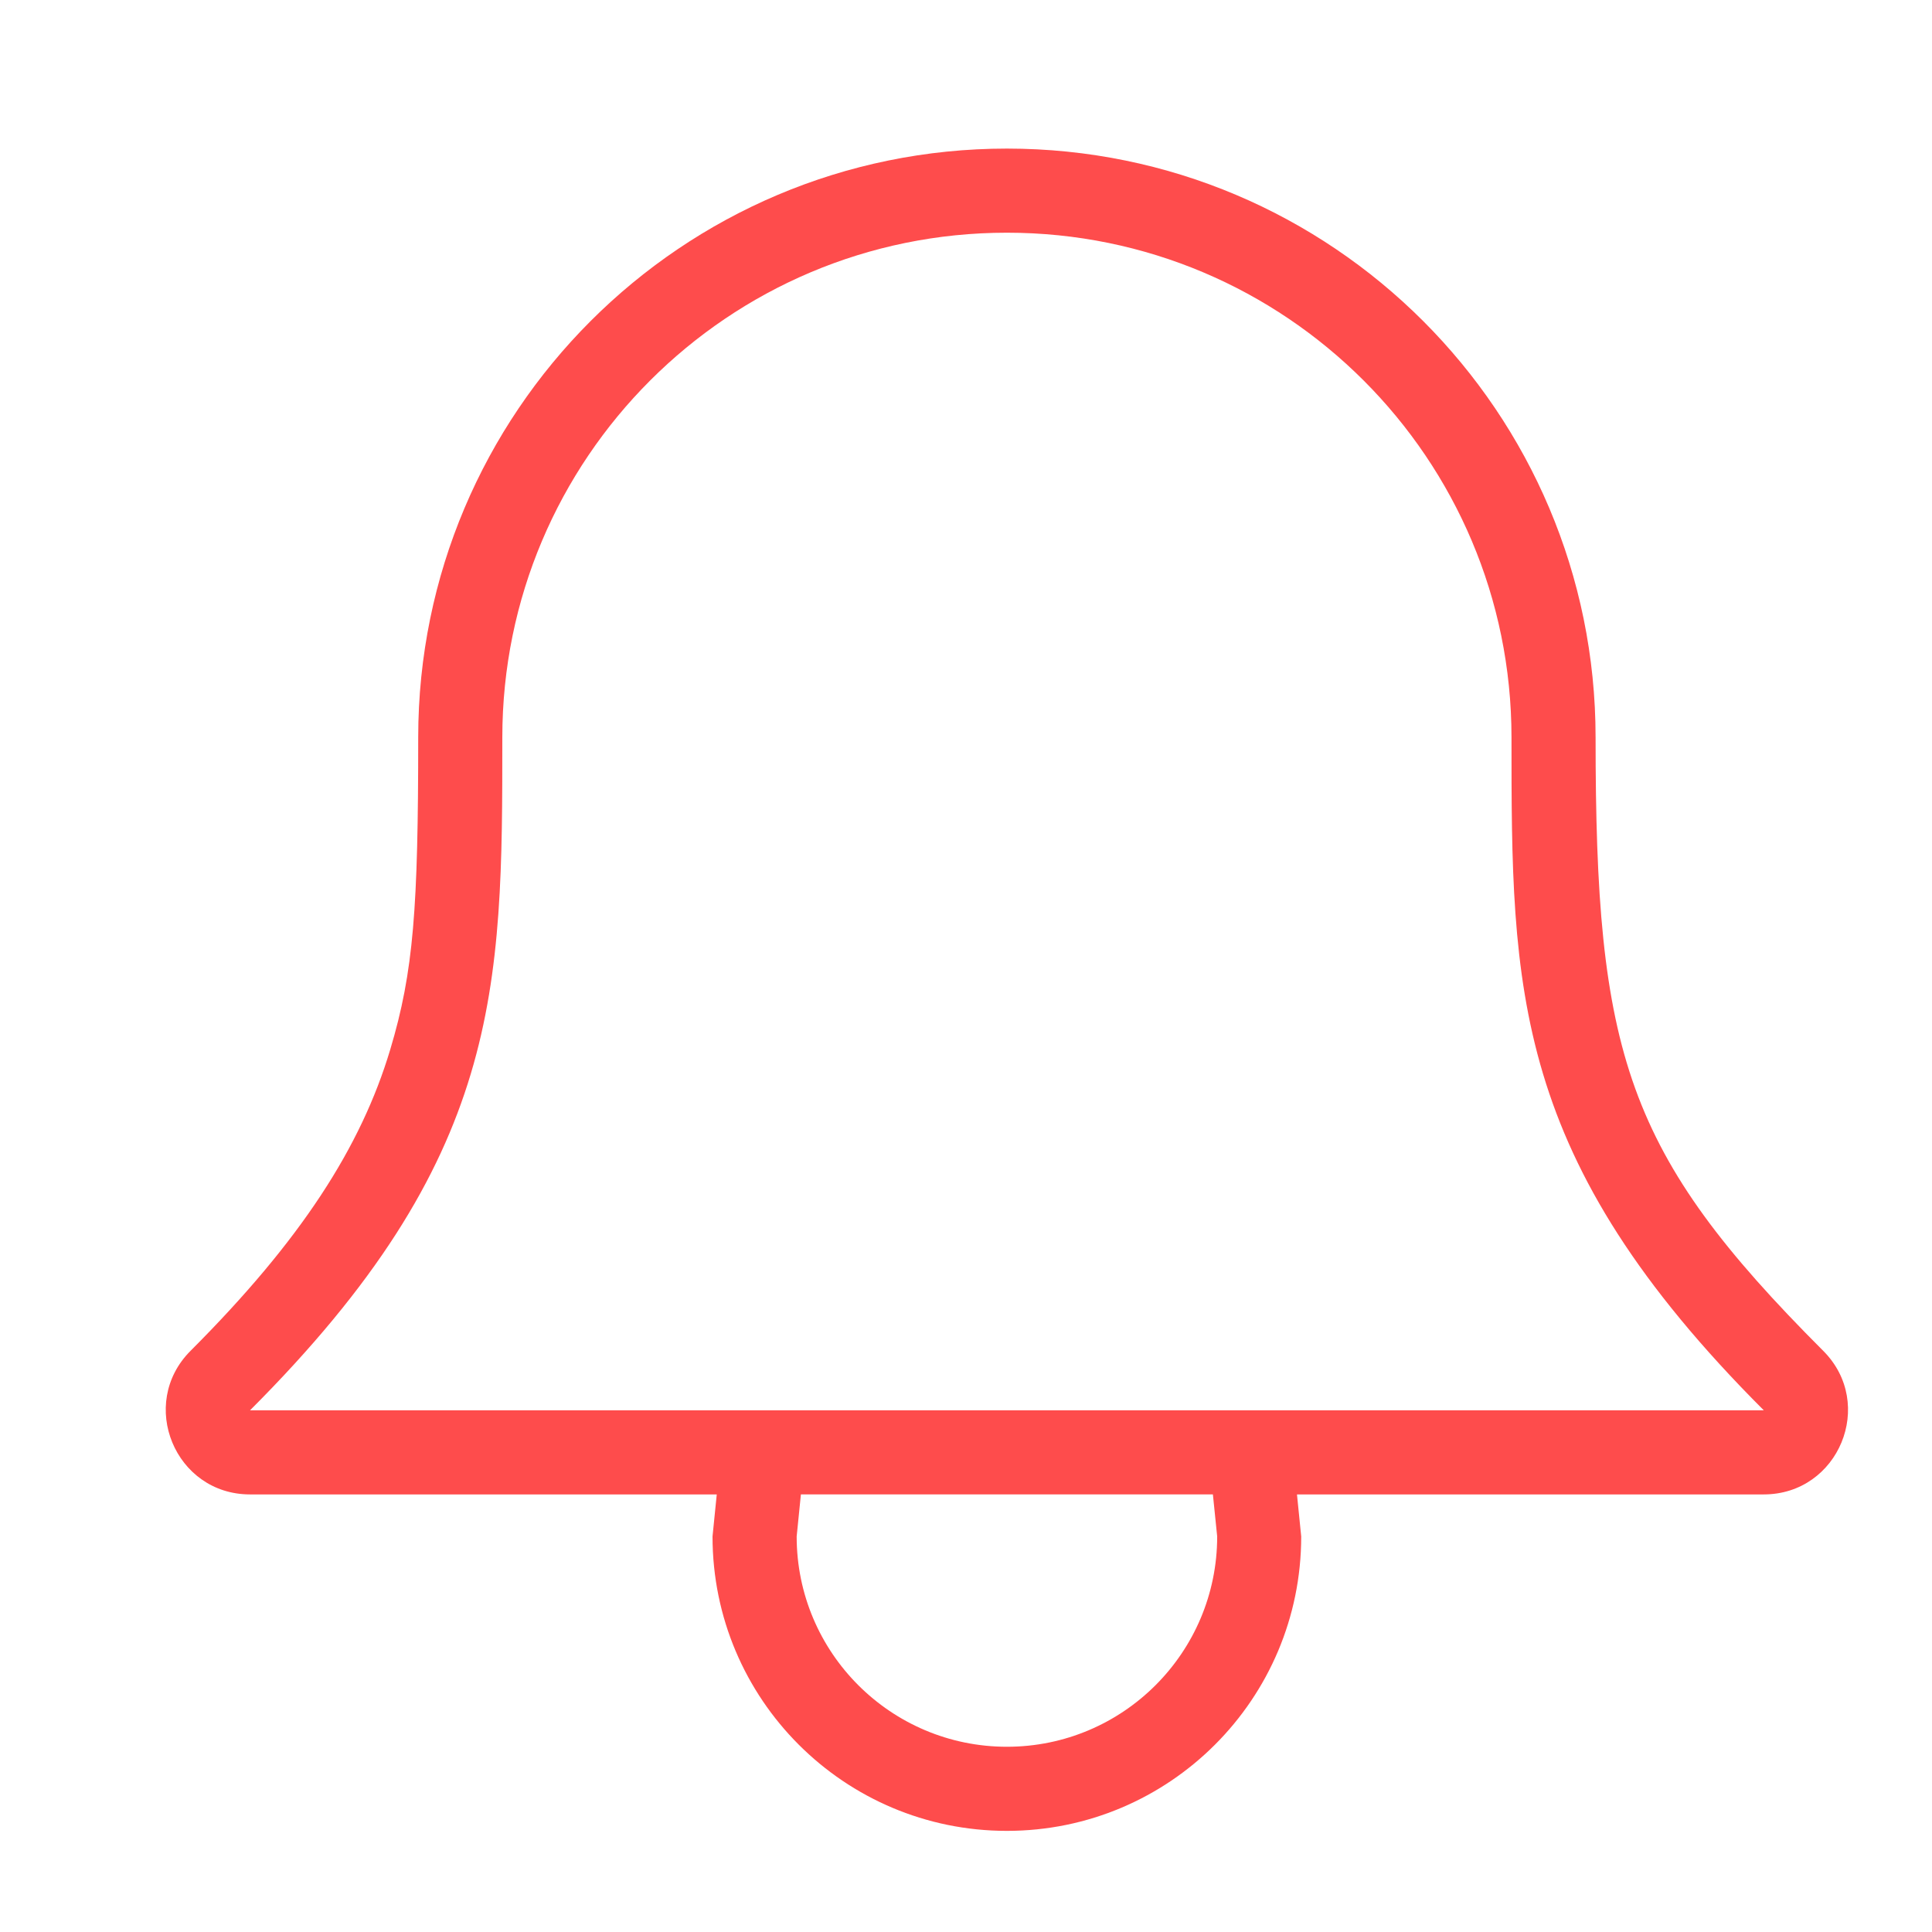 <?xml version="1.0" encoding="UTF-8" standalone="no"?>
<svg
   xmlns:dc="http://purl.org/dc/elements/1.1/"
   xmlns:cc="http://creativecommons.org/ns#"
   xmlns:rdf="http://www.w3.org/1999/02/22-rdf-syntax-ns#"
   xmlns:svg="http://www.w3.org/2000/svg"
   xmlns="http://www.w3.org/2000/svg"
   id="svg2601"
   version="1.1"
   viewBox="0 0 5.292 5.292"
   height="20"
   width="20">
  <defs
     id="defs2595" />
  <g
     transform="translate(0,-291.708)"
     id="layer1">
    <g
       id="g1969"
       transform="matrix(0.009,0,0,0.009,0.454,292.115)">
      <g
         id="g1967">
        <path
           id="path1965"
           d="M 504.45,365.901 C 444.23,305.664 435.168,275.439 435.168,179.2 435.168,80.23 354.955,0 256.002,0 157.049,0 76.836,80.231 76.836,179.2 c 0,51.891 -1.382,71.262 -8.525,95.044 -8.883,29.628 -27.119,57.993 -60.766,91.657 -16.119,16.128 -4.701,43.699 18.1,43.699 h 142.054 l -1.289,12.8 c 0,49.485 40.107,89.6 89.583,89.6 49.476,0 89.583,-40.115 89.583,-89.6 l -1.289,-12.8 H 486.35 c 22.81,0 34.228,-27.571 18.1,-43.699 z M 256.01,486.4 c -35.337,0 -63.991,-28.663 -63.991,-64 l 1.289,-12.8 h 125.389 l 1.306,12.8 c -10e-4,35.337 -28.656,64 -63.993,64 z M 25.653,384 c 76.783,-76.8 76.783,-128 76.783,-204.8 0,-84.821 68.753,-153.6 153.566,-153.6 84.813,0 153.566,68.779 153.574,153.6 0,76.8 0,128 76.783,204.8 z"
           style="fill:#fe4c4c" />
      </g>
    </g>
  </g>
</svg>
